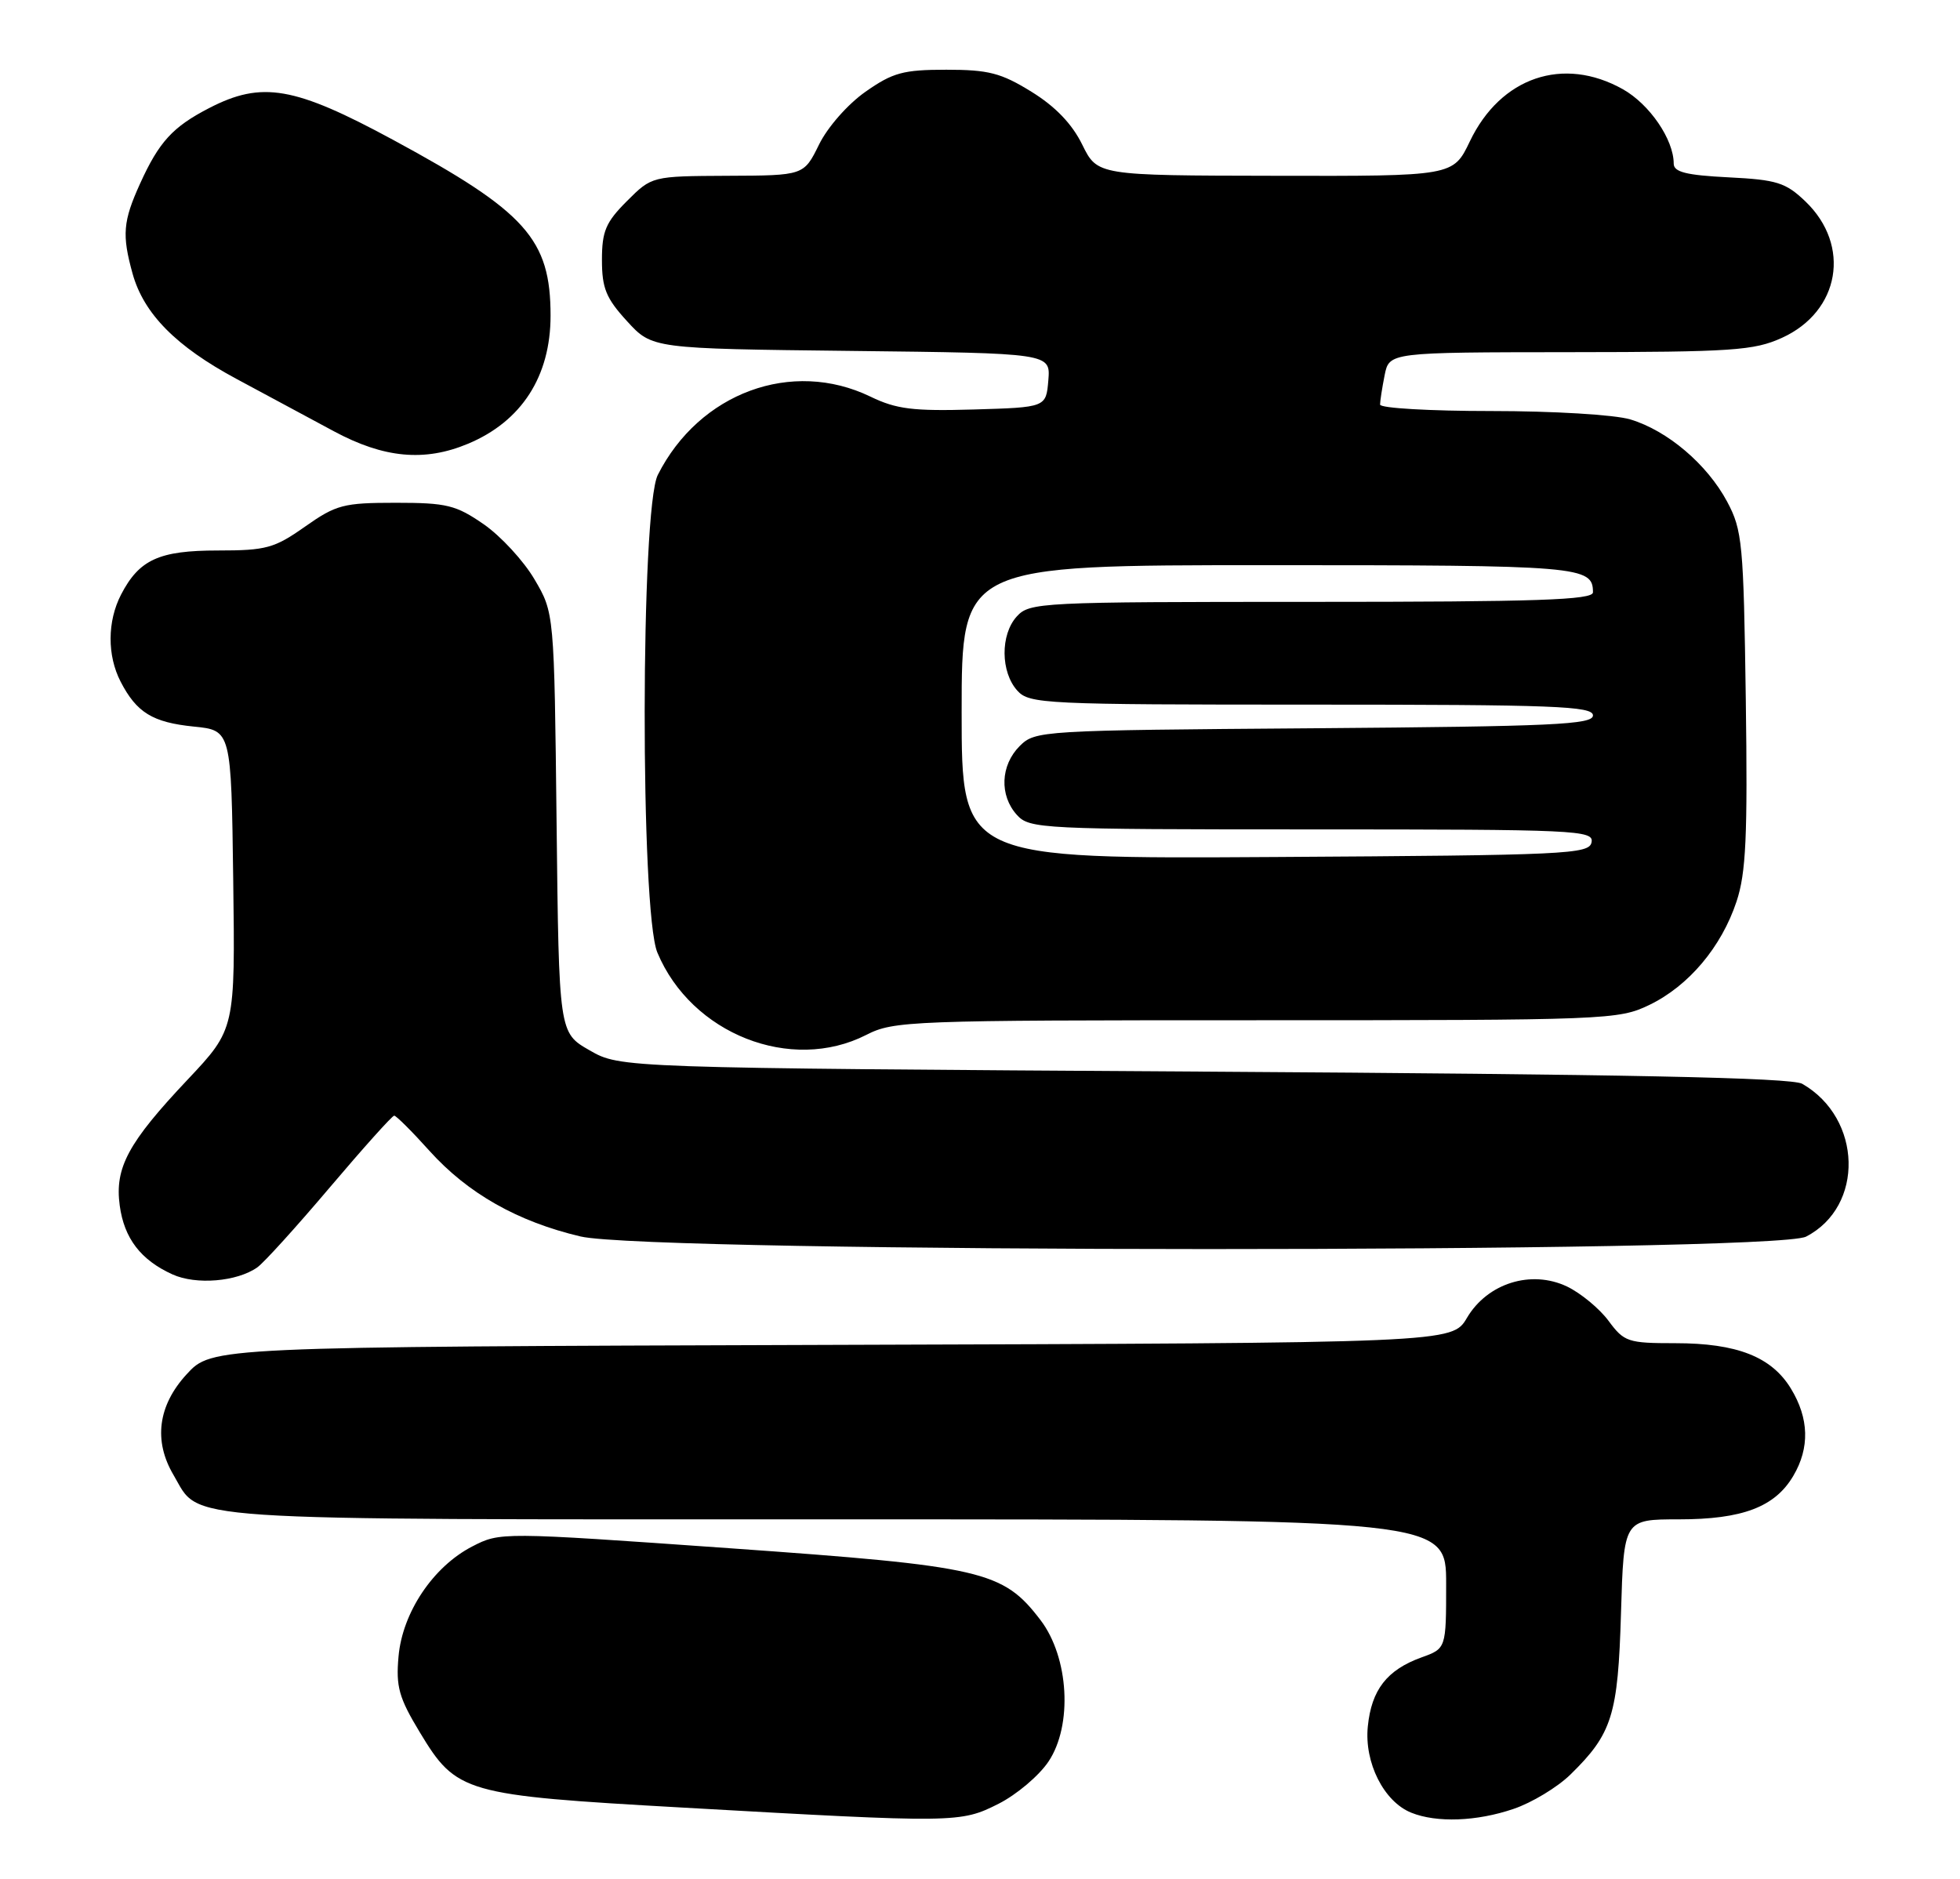 <?xml version="1.0" encoding="UTF-8" standalone="no"?>
<!DOCTYPE svg PUBLIC "-//W3C//DTD SVG 1.1//EN" "http://www.w3.org/Graphics/SVG/1.1/DTD/svg11.dtd" >
<svg xmlns="http://www.w3.org/2000/svg" xmlns:xlink="http://www.w3.org/1999/xlink" version="1.1" viewBox="0 0 267 256">
 <g >
 <path fill="currentColor"
d=" M 136.03 245.75 C 138.48 244.51 141.54 241.93 142.83 240.00 C 146.14 235.06 145.62 225.81 141.74 220.72 C 136.61 214.00 133.91 213.38 99.32 210.93 C 68.21 208.73 68.14 208.73 64.32 210.70 C 59.00 213.45 54.82 219.69 54.29 225.68 C 53.92 229.80 54.34 231.30 57.18 236.00 C 62.19 244.30 63.20 244.59 93.00 246.27 C 130.27 248.38 130.83 248.37 136.03 245.75 Z  M 206.18 246.45 C 208.67 245.61 212.16 243.50 213.93 241.77 C 219.62 236.20 220.41 233.70 220.82 219.75 C 221.20 207.00 221.20 207.00 228.70 207.00 C 237.37 207.00 241.79 205.32 244.29 201.08 C 246.55 197.26 246.44 193.24 243.97 189.19 C 241.33 184.85 236.62 183.00 228.22 183.00 C 221.75 183.00 221.25 182.83 219.12 179.95 C 217.88 178.28 215.34 176.18 213.47 175.28 C 208.59 172.96 202.63 174.82 199.84 179.54 C 197.82 182.97 197.82 182.97 113.33 183.23 C 28.85 183.50 28.85 183.50 25.42 187.24 C 21.51 191.50 20.89 196.31 23.64 200.96 C 27.40 207.33 22.48 207.00 113.90 207.00 C 197.00 207.00 197.00 207.00 197.00 215.80 C 197.00 224.60 197.00 224.60 193.64 225.81 C 188.94 227.51 186.83 230.22 186.33 235.21 C 185.83 240.13 188.51 245.47 192.26 246.97 C 195.71 248.36 201.18 248.16 206.18 246.45 Z  M 35.05 172.67 C 35.96 172.03 40.41 167.11 44.95 161.75 C 49.49 156.39 53.43 152.00 53.70 152.00 C 53.97 152.00 56.13 154.15 58.50 156.79 C 63.71 162.58 70.50 166.44 79.09 168.46 C 88.74 170.73 241.64 170.76 246.03 168.48 C 253.99 164.37 253.69 152.36 245.51 147.66 C 244.05 146.82 221.56 146.36 164.00 146.00 C 84.50 145.50 84.50 145.50 80.32 143.10 C 76.14 140.71 76.14 140.71 75.82 112.10 C 75.50 83.50 75.50 83.50 72.81 78.93 C 71.34 76.42 68.22 73.04 65.90 71.43 C 62.11 68.81 60.86 68.50 53.92 68.50 C 46.78 68.50 45.80 68.76 41.55 71.75 C 37.38 74.69 36.26 75.00 29.69 75.00 C 21.67 75.00 18.97 76.23 16.49 81.01 C 14.61 84.66 14.59 89.30 16.43 92.87 C 18.61 97.09 20.79 98.42 26.39 98.99 C 31.50 99.50 31.50 99.50 31.77 119.86 C 32.04 140.21 32.04 140.21 25.56 147.09 C 17.46 155.67 15.61 159.09 16.31 164.24 C 16.91 168.71 19.17 171.67 23.50 173.63 C 26.72 175.09 32.28 174.62 35.05 172.67 Z  M 118.00 141.00 C 121.76 139.08 123.89 139.00 171.14 139.00 C 219.03 139.00 220.49 138.94 224.69 136.91 C 230.04 134.32 234.50 129.03 236.56 122.82 C 237.85 118.93 238.08 113.98 237.82 95.29 C 237.52 73.99 237.35 72.23 235.28 68.35 C 232.55 63.25 227.15 58.66 222.08 57.14 C 219.95 56.50 211.58 56.00 203.13 56.00 C 194.81 56.00 188.00 55.61 188.00 55.12 C 188.00 54.64 188.28 52.84 188.62 51.12 C 189.25 48.00 189.25 48.00 213.88 47.98 C 236.02 47.96 238.93 47.76 242.74 46.03 C 250.65 42.44 252.20 33.44 245.94 27.44 C 243.25 24.87 242.06 24.49 235.45 24.16 C 229.69 23.87 228.00 23.44 228.00 22.29 C 228.00 19.01 224.72 14.21 221.08 12.16 C 212.96 7.60 204.42 10.50 200.23 19.26 C 197.96 24.00 197.96 24.00 173.73 23.95 C 149.50 23.91 149.50 23.91 147.43 19.71 C 146.05 16.89 143.77 14.51 140.51 12.50 C 136.37 9.94 134.66 9.50 128.91 9.50 C 123.04 9.50 121.62 9.89 117.90 12.50 C 115.49 14.19 112.73 17.33 111.57 19.70 C 109.50 23.91 109.50 23.91 99.15 23.95 C 88.80 24.00 88.80 24.00 85.40 27.40 C 82.52 30.28 82.00 31.50 82.00 35.41 C 82.00 39.27 82.56 40.64 85.42 43.76 C 88.84 47.50 88.84 47.50 115.98 47.81 C 143.11 48.12 143.11 48.12 142.81 51.81 C 142.50 55.50 142.50 55.50 132.64 55.79 C 124.38 56.03 122.11 55.75 118.58 54.04 C 107.88 48.86 95.26 53.51 89.61 64.70 C 87.26 69.37 87.21 124.17 89.55 129.78 C 94.18 140.87 107.76 146.22 118.00 141.00 Z  M 63.75 60.46 C 71.05 57.41 75.00 51.28 75.00 43.01 C 75.00 32.58 71.67 28.86 53.56 19.06 C 40.11 11.78 35.68 11.01 28.50 14.72 C 23.52 17.29 21.66 19.33 19.08 25.02 C 16.75 30.15 16.60 32.01 18.06 37.28 C 19.58 42.74 23.98 47.20 32.21 51.62 C 36.18 53.75 42.15 56.96 45.47 58.75 C 52.29 62.42 57.83 62.94 63.75 60.46 Z  M 131.00 97.01 C 131.00 77.00 131.00 77.00 172.80 77.00 C 215.36 77.00 217.00 77.14 217.00 80.70 C 217.00 81.74 209.45 82.00 178.65 82.00 C 141.60 82.00 140.25 82.07 138.50 84.00 C 136.26 86.48 136.30 91.57 138.59 94.10 C 140.22 95.90 142.26 96.00 178.65 96.00 C 211.67 96.00 217.00 96.20 217.00 97.47 C 217.00 98.72 211.59 98.97 179.03 99.22 C 141.68 99.50 141.02 99.54 138.90 101.65 C 136.29 104.27 136.12 108.37 138.53 111.03 C 140.24 112.92 141.80 113.00 178.73 113.00 C 214.78 113.00 217.13 113.11 216.81 114.75 C 216.50 116.38 213.52 116.52 173.74 116.76 C 131.00 117.02 131.00 117.02 131.00 97.01 Z "/>
</g>
</svg>
